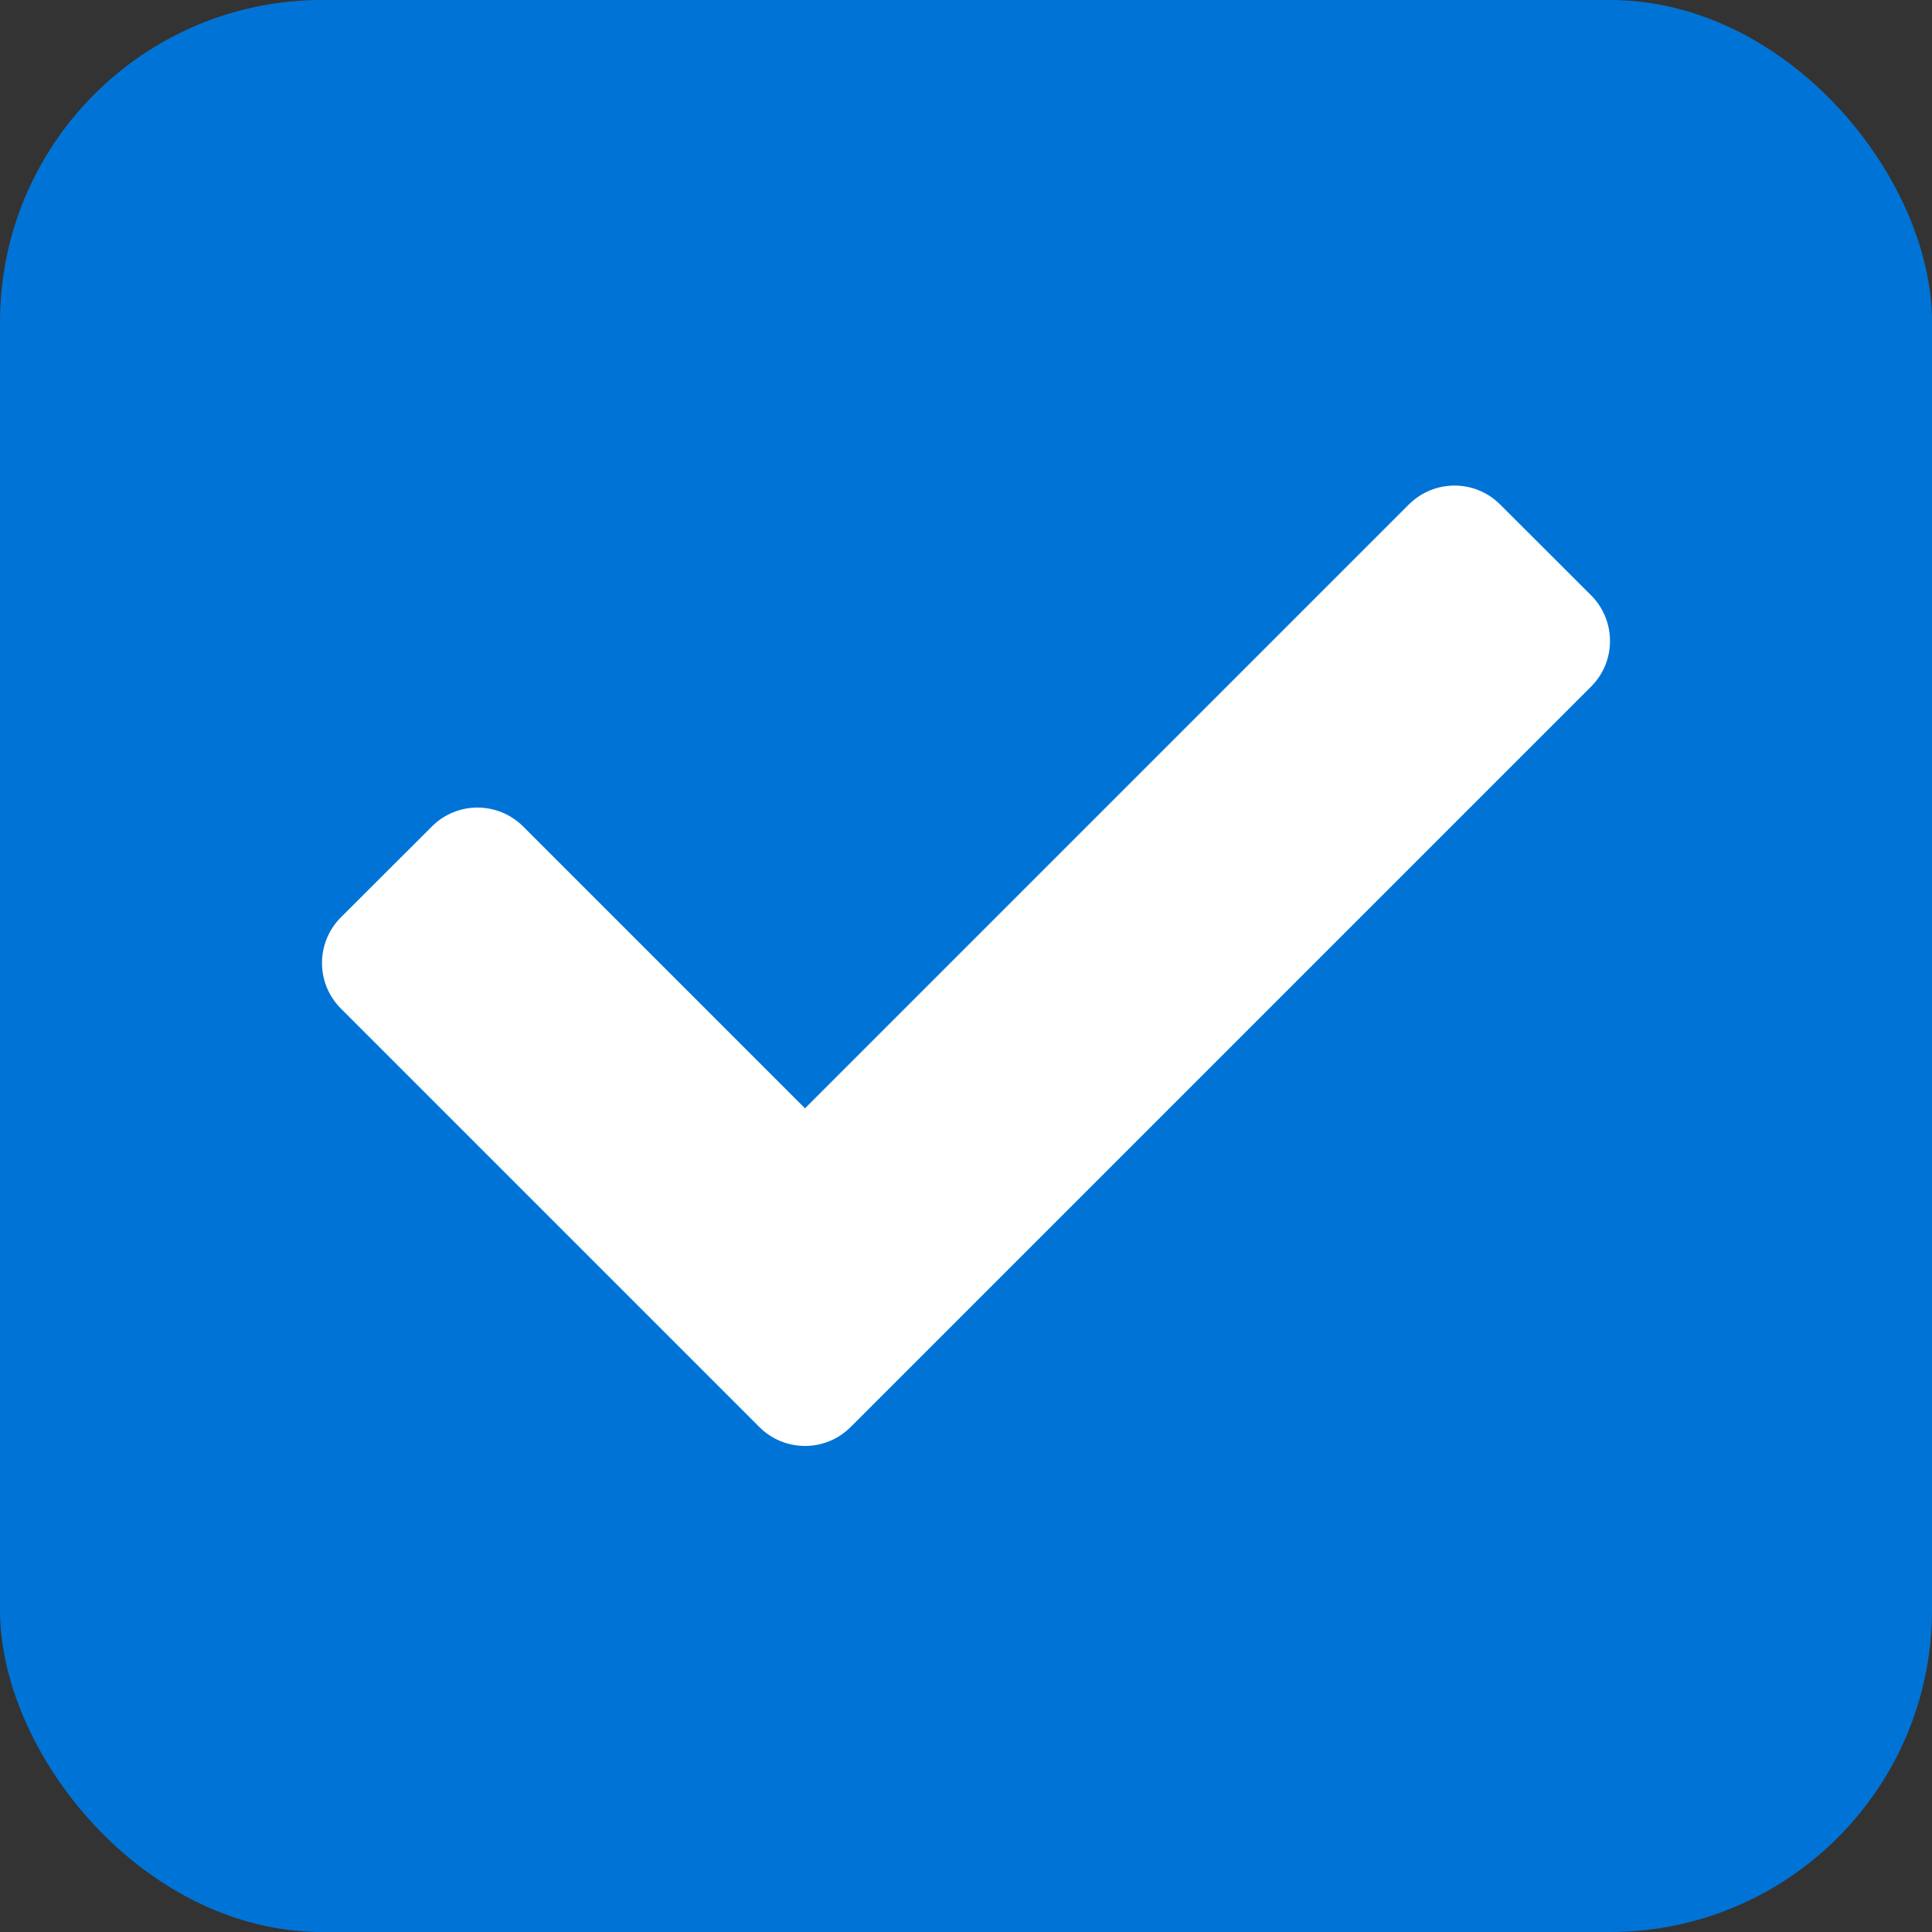 <svg width="12" height="12" viewBox="0 0 12 12" fill="none" xmlns="http://www.w3.org/2000/svg">
<rect x="0" y="0" width="12" height="12" fill="#333333" stroke="none"/>
<rect width="12" height="12" rx="2" fill="#0074D6"/>
<path d="M4.717 8.864L2.117 6.264C1.961 6.108 1.961 5.855 2.117 5.698L2.683 5.133C2.839 4.977 3.092 4.977 3.249 5.133L5 6.884L8.751 3.133C8.908 2.977 9.161 2.977 9.317 3.133L9.883 3.698C10.039 3.855 10.039 4.108 9.883 4.264L5.283 8.864C5.127 9.02 4.873 9.02 4.717 8.864Z" fill="white"/>
</svg>
